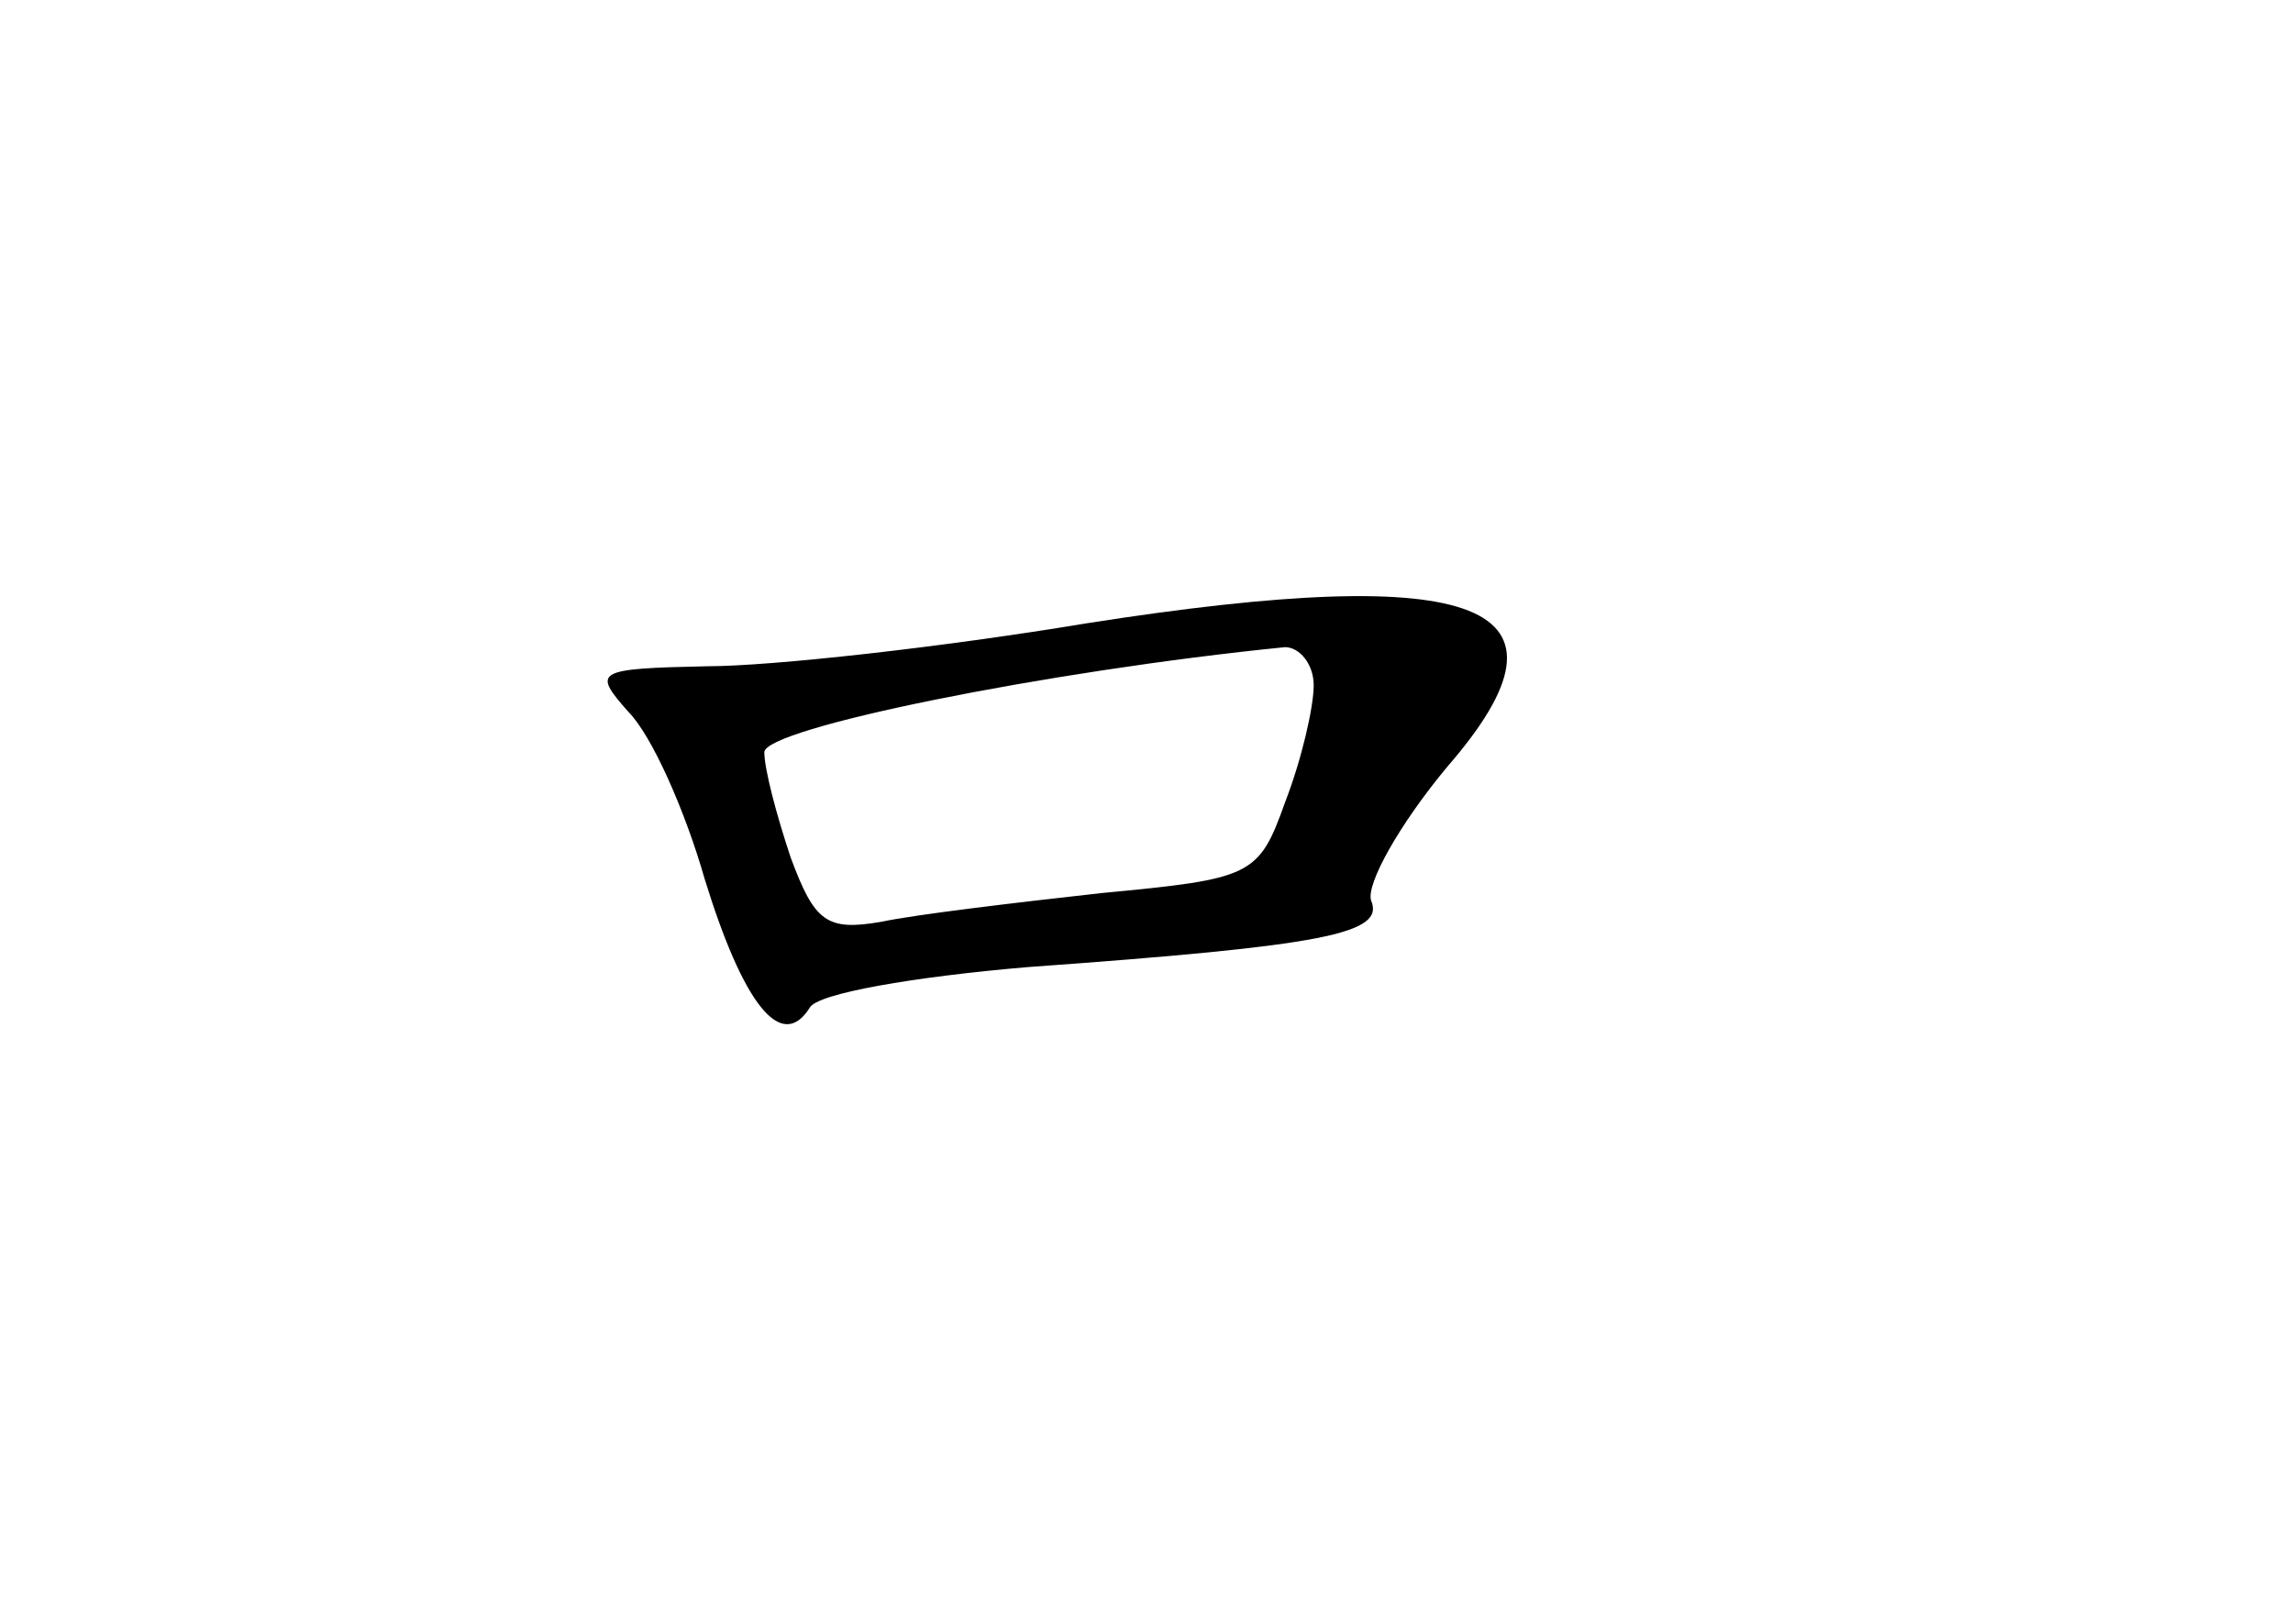 <?xml version="1.0" standalone="no"?>
<!DOCTYPE svg PUBLIC "-//W3C//DTD SVG 20010904//EN"
 "http://www.w3.org/TR/2001/REC-SVG-20010904/DTD/svg10.dtd">
<svg version="1.0" xmlns="http://www.w3.org/2000/svg"
 width="96pt" height="68pt" viewBox="0 0 96 68"
 preserveAspectRatio="xMidYMid meet">
<g transform="translate(0,68) scale(0.1,-0.1)"
fill="#000000" stroke="none">
<path d="M455 419 c-60 -10 -132 -18 -159 -18 -47 -1 -48 -2 -33 -19 10 -10
24 -42 32 -70 16 -52 32 -73 44 -54 3 6 44 13 91 17 125 9 150 14 144 28 -2 7
12 32 32 56 59 68 15 86 -151 60z m95 -26 c0 -9 -5 -31 -12 -49 -11 -31 -14
-32 -77 -38 -36 -4 -78 -9 -92 -12 -23 -4 -28 0 -38 27 -6 18 -11 37 -11 44 0
10 118 34 218 44 6 0 12 -7 12 -16z"/>
</g>
</svg>
